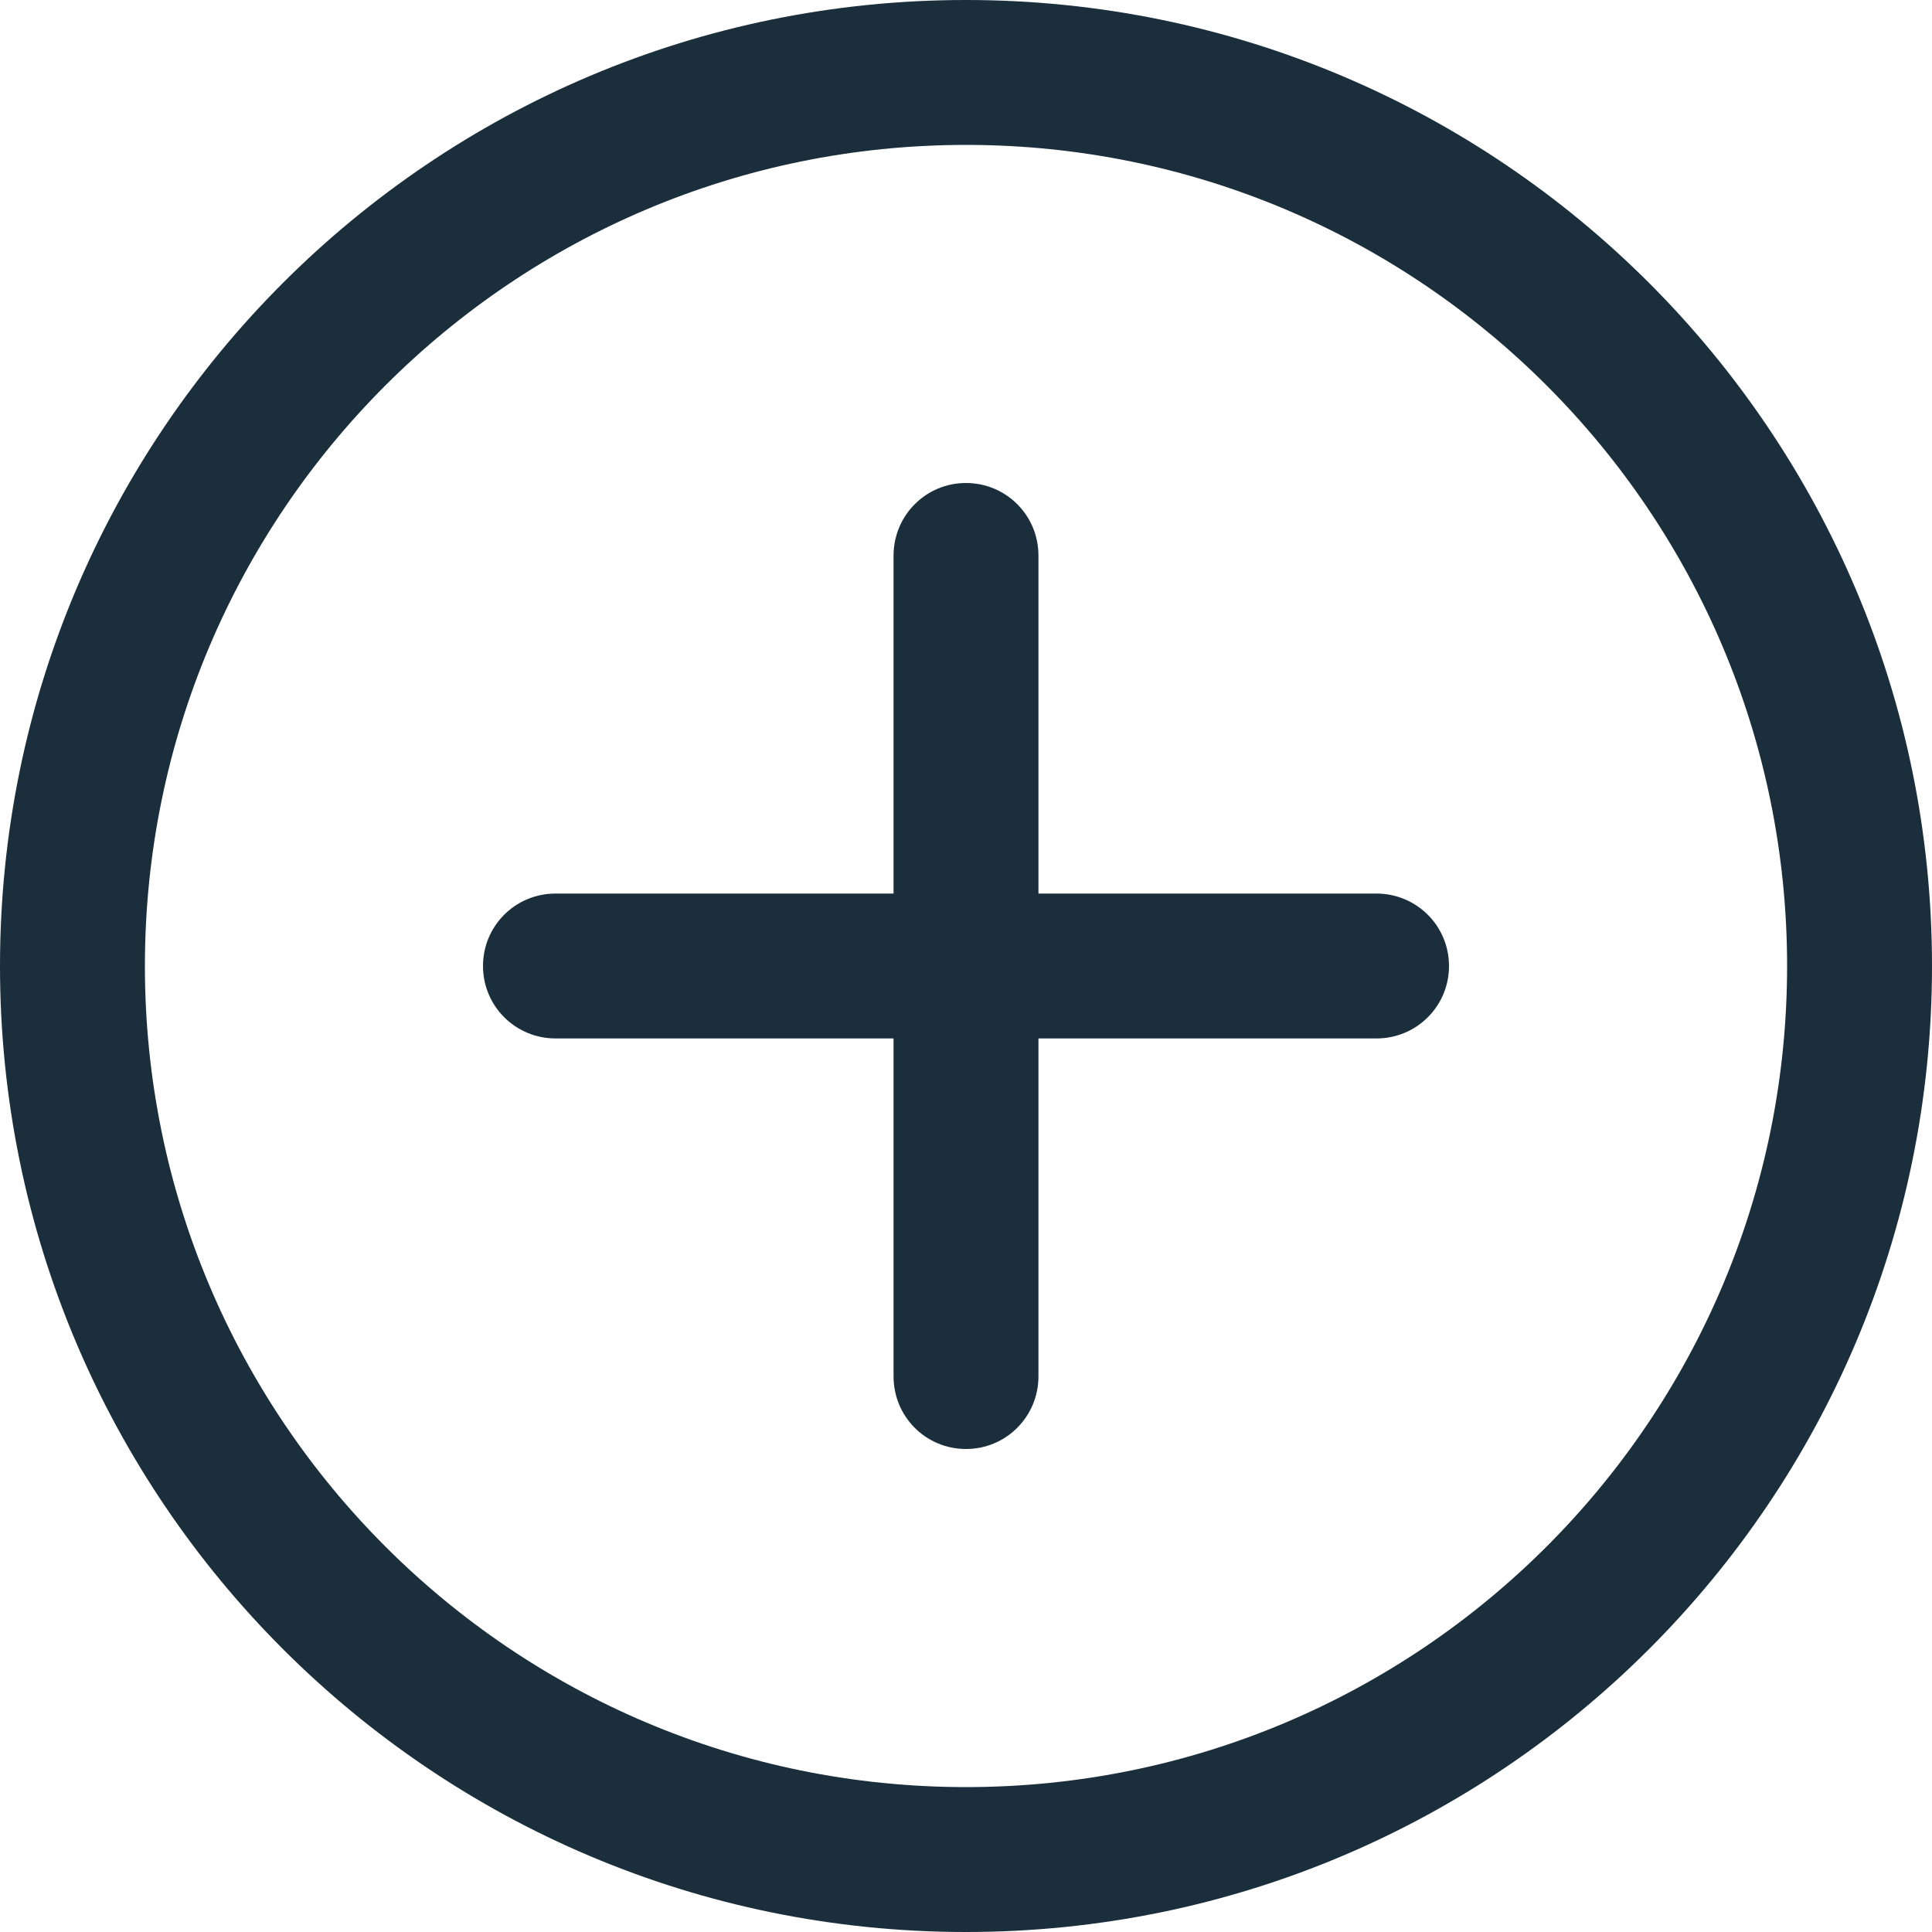 <?xml version="1.0" encoding="UTF-8"?>
<svg width="20px" height="20px" viewBox="0 0 20 20" version="1.1" xmlns="http://www.w3.org/2000/svg" xmlns:xlink="http://www.w3.org/1999/xlink">
    <!-- Generator: Sketch 44.1 (41455) - http://www.bohemiancoding.com/sketch -->
    <title>plus-circle</title>
    <desc>Created with Sketch.</desc>
    <defs></defs>
    <g id="Exportable" stroke="none" stroke-width="1" fill="none" fill-rule="evenodd">
        <g id="plus-circle" fill="#1A2E3B">
            <g id="Create">
                <path d="M10.75,9.25 L10.75,5.752 C10.75,5.333 10.414,5 10,5 C9.583,5 9.25,5.337 9.25,5.752 L9.25,9.25 L5.752,9.25 C5.333,9.25 5,9.586 5,10 C5,10.417 5.337,10.75 5.752,10.75 L9.25,10.75 L9.25,14.248 C9.25,14.667 9.586,15 10,15 C10.417,15 10.75,14.663 10.75,14.248 L10.75,10.75 L14.248,10.75 C14.667,10.75 15,10.414 15,10 C15,9.583 14.663,9.25 14.248,9.25 L10.75,9.25 Z" id="Combined-Shape"></path>
                <path d="M10,18.5 C14.694,18.5 18.5,14.694 18.5,10 C18.5,5.306 14.694,1.5 10,1.5 C5.306,1.5 1.5,5.306 1.5,10 C1.5,14.694 5.306,18.5 10,18.5 Z M10,20 C4.477,20 0,15.523 0,10 C0,4.477 4.477,0 10,0 C15.523,0 20,4.477 20,10 C20,15.523 15.523,20 10,20 Z" id="Oval-4" fill-rule="nonzero"></path>
            </g>
        </g>
    </g>
</svg>
